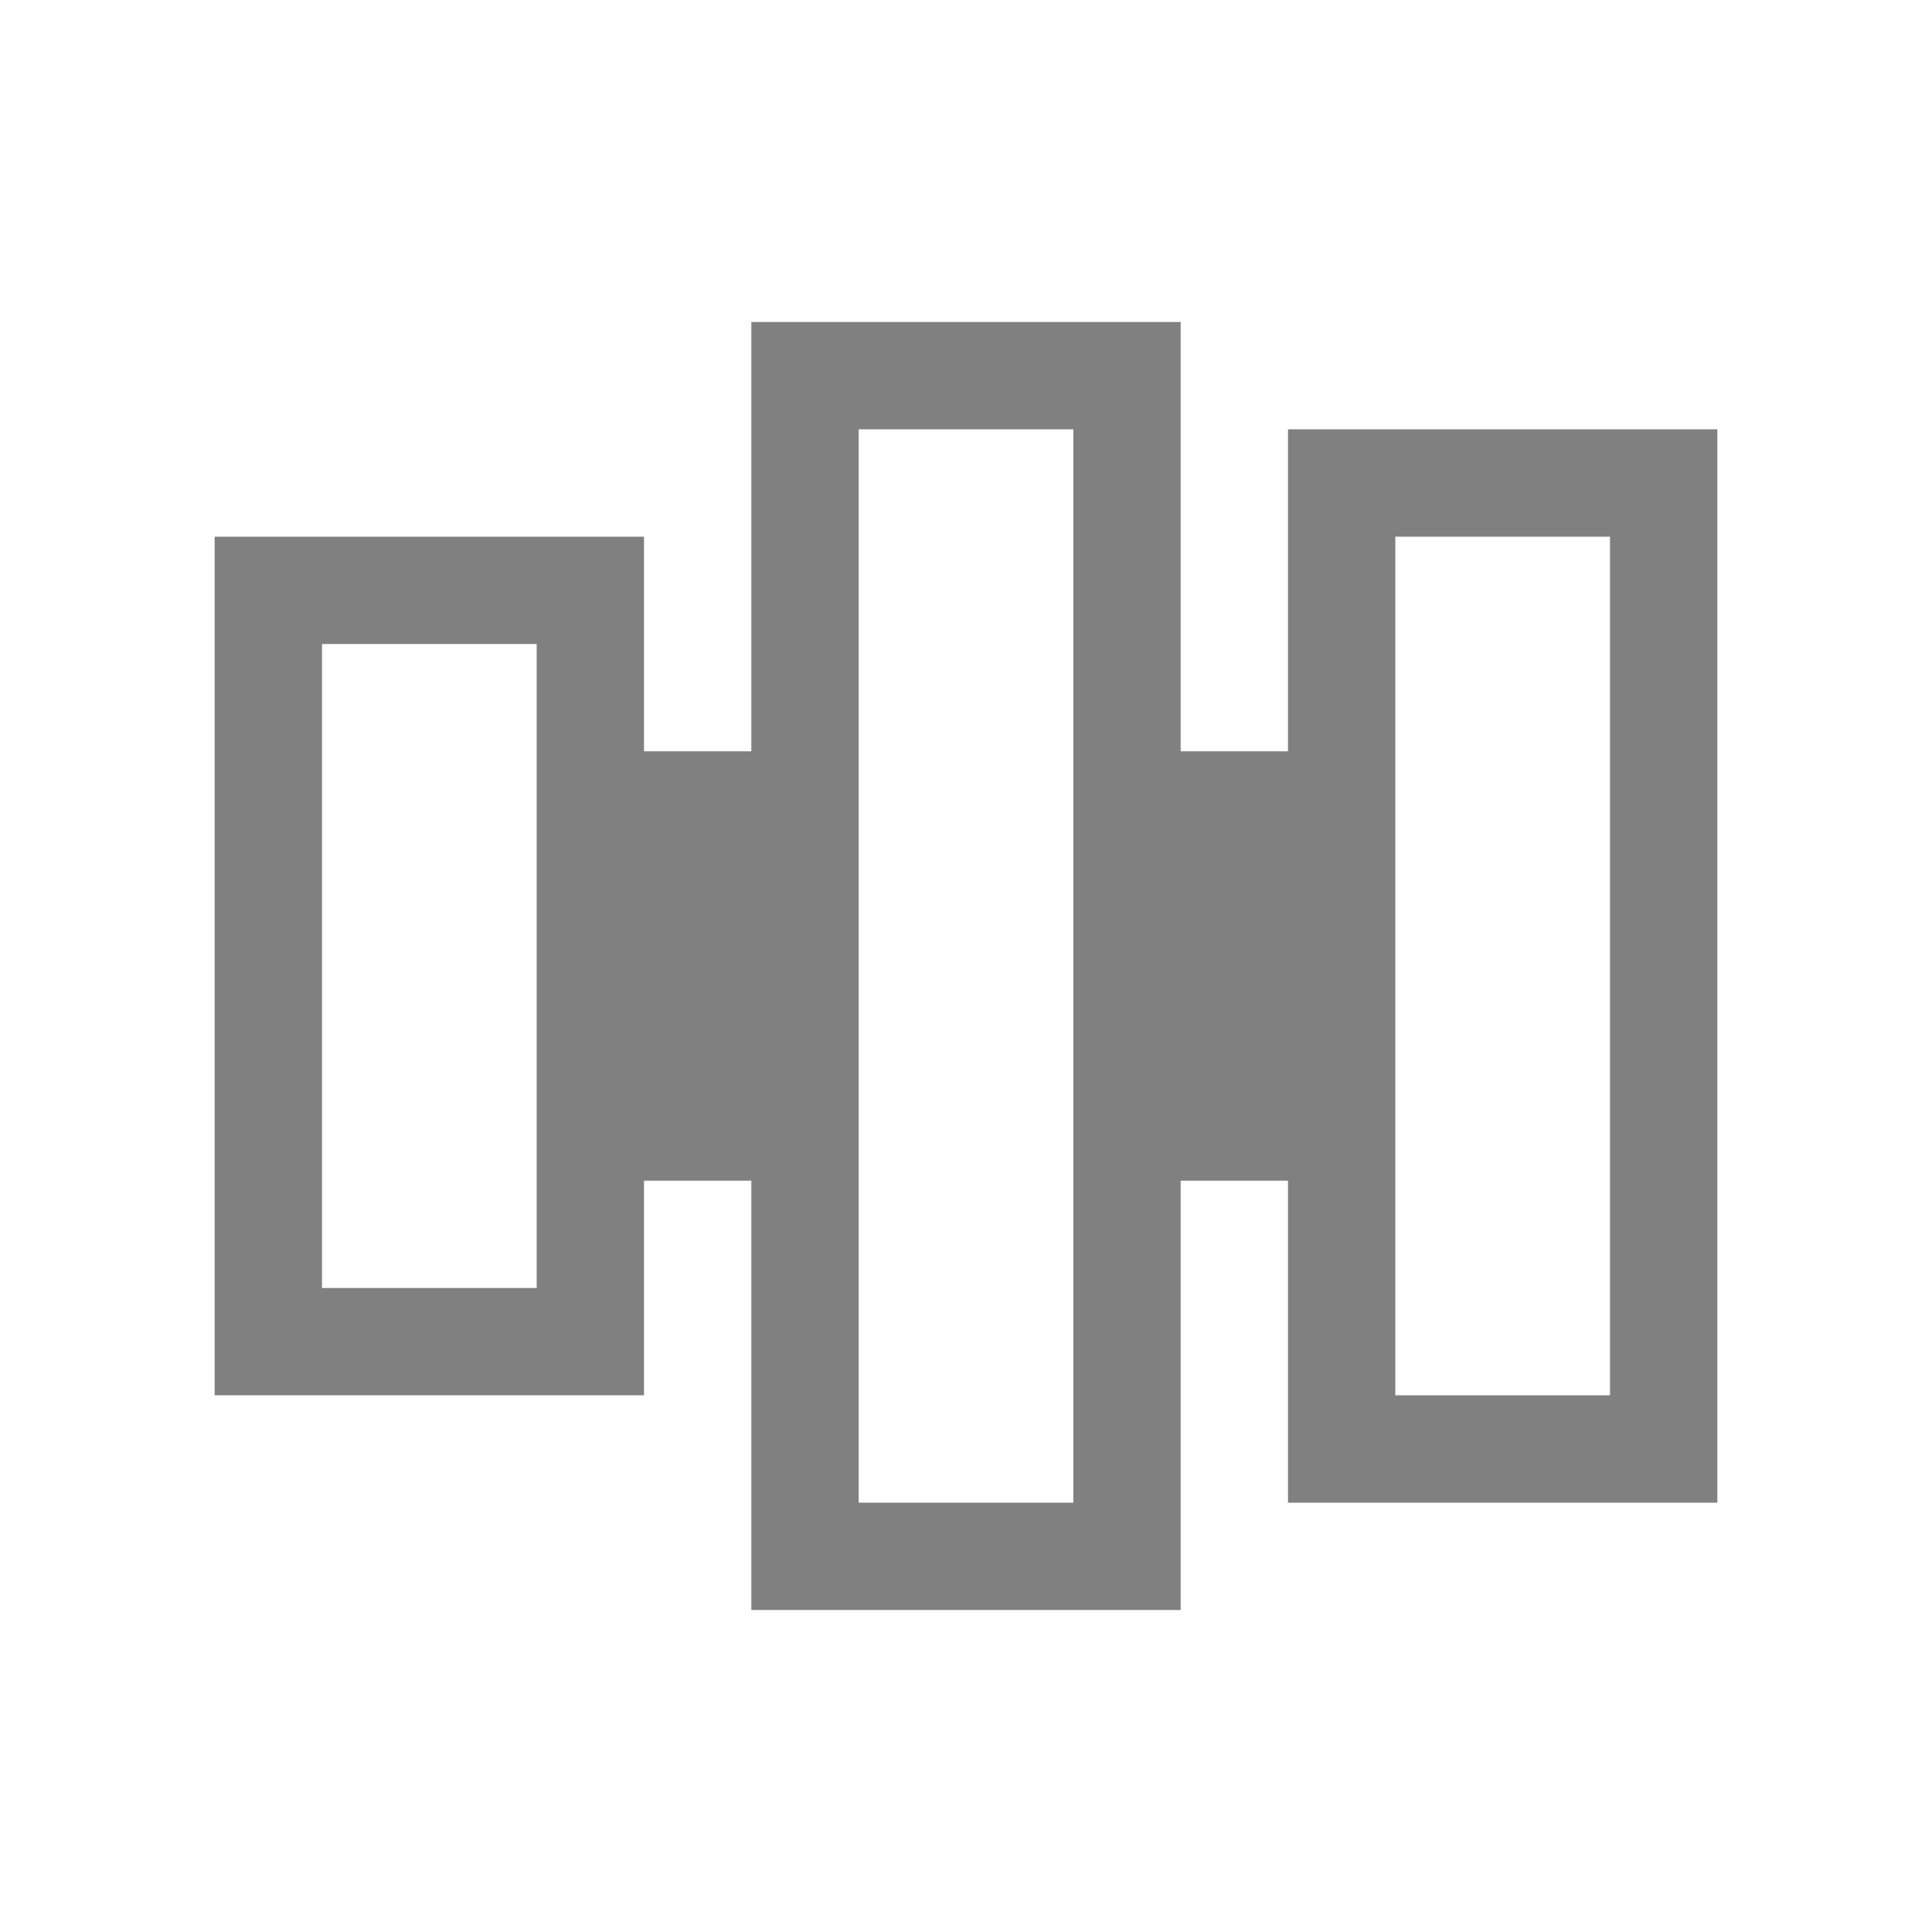<?xml version="1.0" encoding="utf-8"?>
<!-- Generator: Adobe Illustrator 22.1.0, SVG Export Plug-In . SVG Version: 6.00 Build 0)  -->
<svg version="1.1" id="toolbar" xmlns="http://www.w3.org/2000/svg" xmlns:xlink="http://www.w3.org/1999/xlink" x="0px" y="0px"
	 width="18px" height="18px" viewBox="0 0 18 18" style="enable-background:new 0 0 18 18;" xml:space="preserve">
<style type="text/css">
	.st0{fill:#FFFFFF;}
	.st1{fill:#808080;}
	.st2{fill:#636F80;}
	.st3{fill-rule:evenodd;clip-rule:evenodd;fill:#FFFFFF;}
	.st4{fill-rule:evenodd;clip-rule:evenodd;fill:#808080;}
	.st5{fill-rule:evenodd;clip-rule:evenodd;fill:#636F80;}
	.st6{fill:#F7931E;}
</style>
<g id="h-align-center_disabled">
	<g>
		<path class="st1" d="M12,4v3h-1V3H7v4H6V5H2v2v4v2h4v-2h1v4h4v-4h1v3h4v-3V7V4H12z M5,12H3V6h2V12z M10,14H8V4h2V14z M15,13h-2V5
			h2V13z"/>
	</g>
</g>
</svg>
